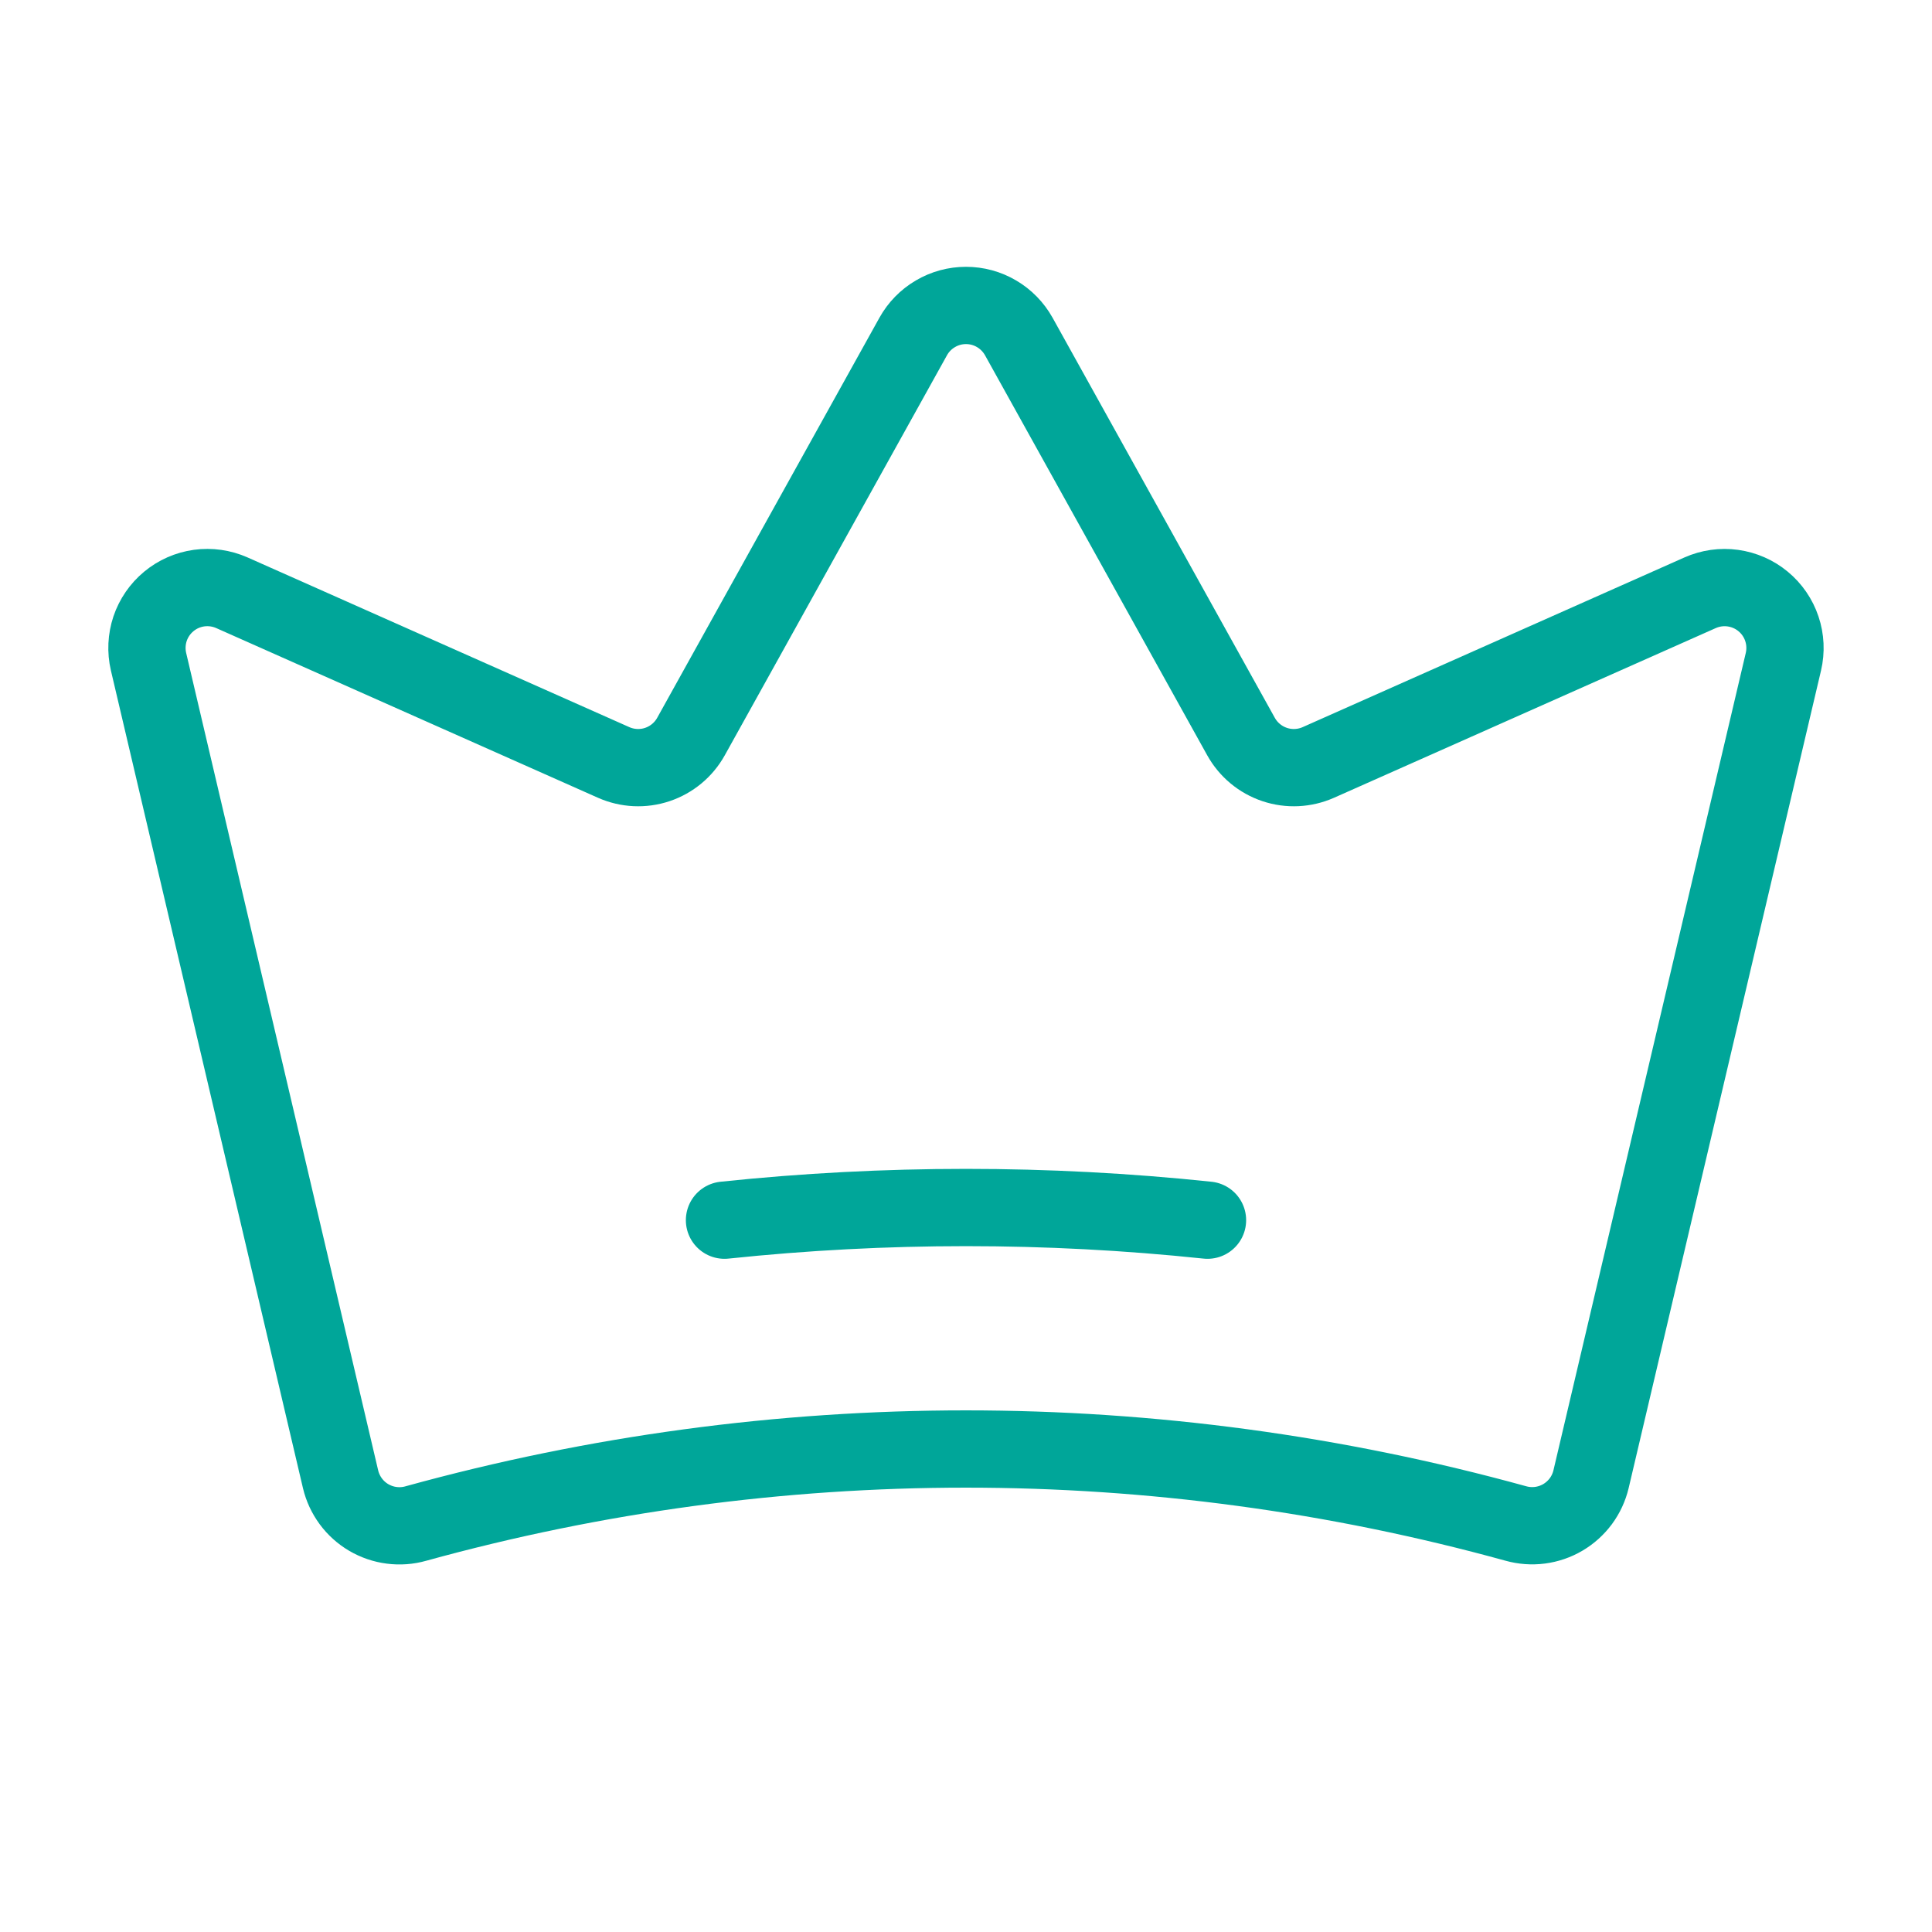 <svg width="50" height="50" viewBox="0 0 50 50" fill="none" xmlns="http://www.w3.org/2000/svg">
<path d="M8.814 38.284C8.863 38.49 8.953 38.683 9.078 38.853C9.203 39.023 9.362 39.166 9.544 39.273C9.726 39.379 9.928 39.449 10.137 39.475C10.346 39.502 10.559 39.487 10.762 39.429C20.076 36.858 29.913 36.857 39.228 39.427C39.431 39.484 39.644 39.5 39.853 39.473C40.062 39.446 40.264 39.377 40.446 39.27C40.628 39.163 40.786 39.02 40.912 38.851C41.037 38.681 41.127 38.488 41.176 38.282L46.154 17.127C46.221 16.843 46.207 16.547 46.114 16.271C46.022 15.996 45.854 15.751 45.63 15.566C45.406 15.38 45.134 15.261 44.846 15.221C44.558 15.181 44.264 15.223 43.998 15.341L34.119 19.732C33.762 19.89 33.359 19.91 32.989 19.786C32.618 19.662 32.308 19.404 32.118 19.063L26.366 8.708C26.23 8.465 26.032 8.262 25.792 8.121C25.552 7.979 25.279 7.905 25 7.905C24.721 7.905 24.448 7.979 24.208 8.121C23.967 8.262 23.769 8.465 23.634 8.708L17.882 19.063C17.692 19.404 17.382 19.662 17.011 19.786C16.641 19.91 16.238 19.89 15.881 19.732L6 15.34C5.734 15.222 5.441 15.181 5.153 15.22C4.864 15.26 4.593 15.379 4.369 15.565C4.145 15.75 3.977 15.995 3.884 16.27C3.792 16.546 3.778 16.842 3.844 17.125L8.814 38.284Z" stroke="#00A699" stroke-width="2" stroke-linecap="round" stroke-linejoin="round"/>
<path d="M18.75 31.578C22.905 31.141 27.095 31.141 31.25 31.578" stroke="#00A699" stroke-width="2" stroke-linecap="round" stroke-linejoin="round"/>
</svg>
